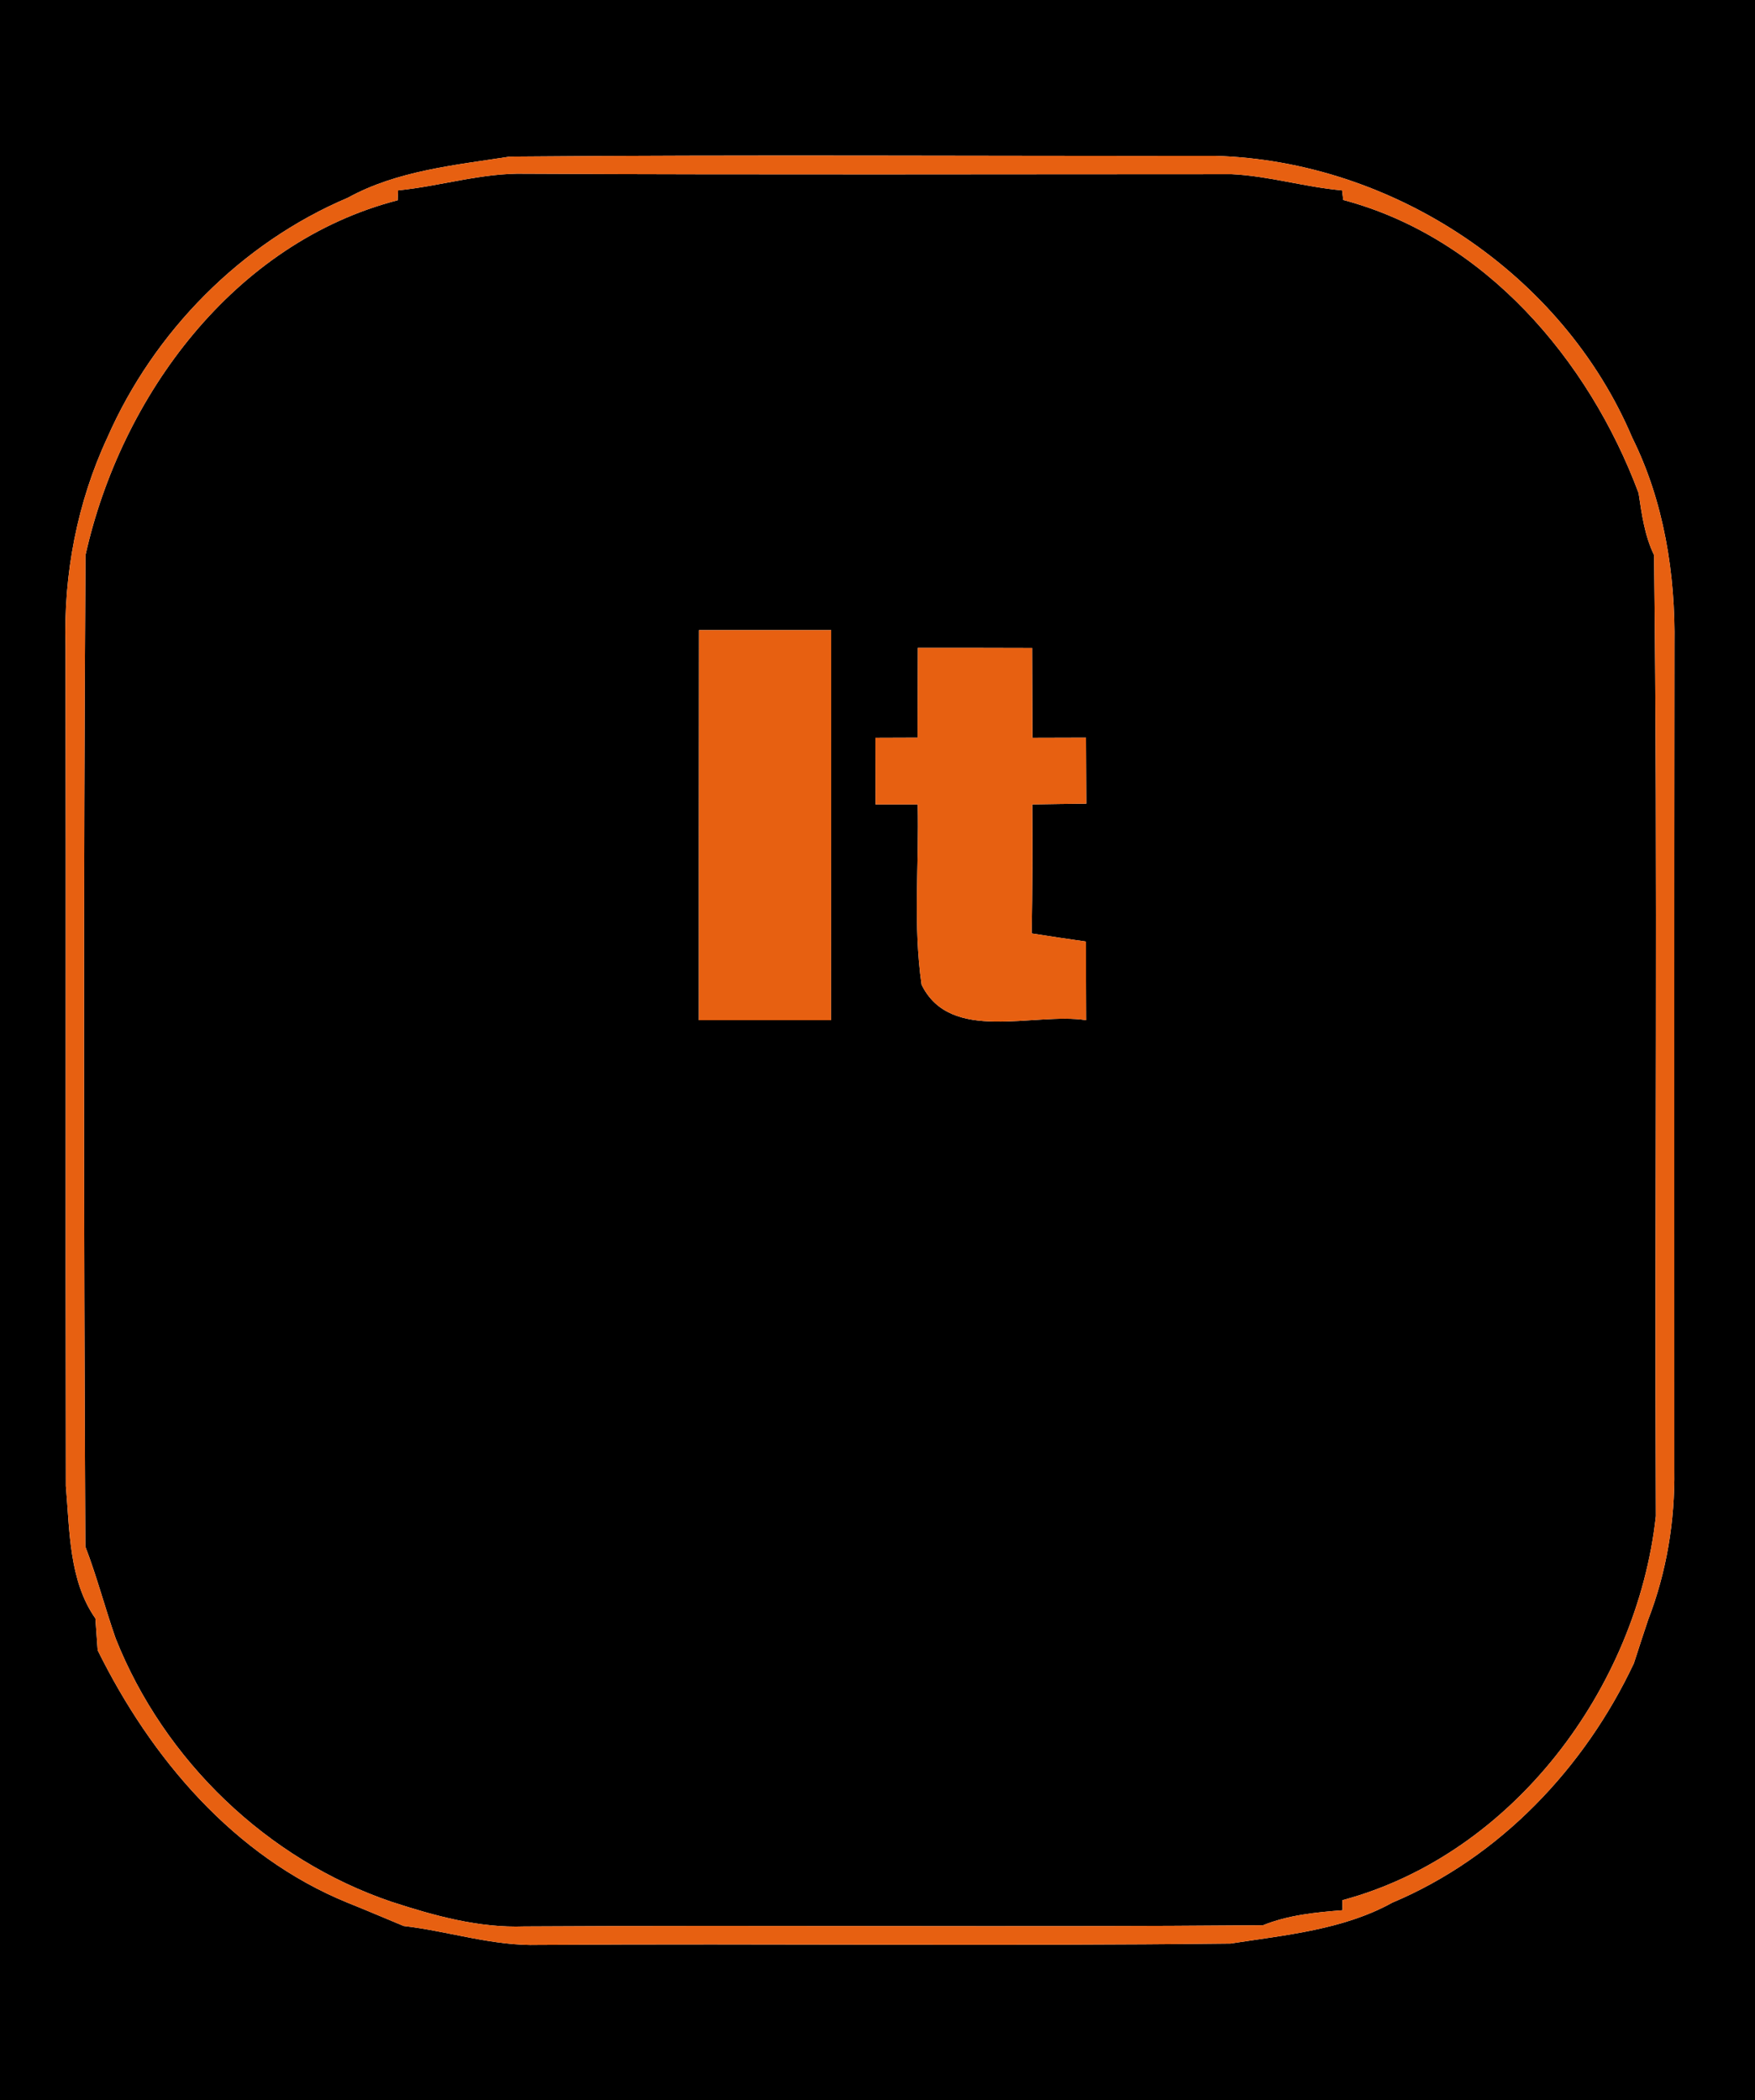<?xml version="1.0" encoding="UTF-8" ?>
<!DOCTYPE svg PUBLIC "-//W3C//DTD SVG 1.1//EN" "http://www.w3.org/Graphics/SVG/1.1/DTD/svg11.dtd">
<svg width="117px" height="140px" viewBox="0 0 117 140" version="1.1" xmlns="http://www.w3.org/2000/svg">
<g id="#000000ff">
<path fill="#000000" opacity="1.00" d=" M 0.00 0.00 L 117.00 0.00 L 117.00 140.00 L 0.00 140.00 L 0.00 0.00 M 23.19 13.18 C 16.07 16.20 10.26 22.10 7.16 29.16 C 5.15 33.47 4.23 38.28 4.37 43.03 C 4.40 61.70 4.36 80.38 4.39 99.05 C 4.65 102.01 4.59 105.36 6.36 107.88 C 6.40 108.41 6.47 109.47 6.51 110.00 C 10.06 117.19 15.60 123.74 23.17 126.83 C 24.43 127.33 25.67 127.87 26.91 128.38 C 29.93 128.73 32.86 129.73 35.92 129.64 C 51.29 129.54 66.67 129.73 82.04 129.55 C 85.69 128.98 89.54 128.64 92.83 126.82 C 99.98 123.81 105.65 117.84 108.93 110.86 C 109.24 109.89 109.56 108.92 109.88 107.96 C 111.11 104.78 111.67 101.37 111.62 97.97 C 111.62 79.64 111.61 61.31 111.63 42.98 C 111.70 38.27 110.93 33.42 108.82 29.18 C 104.19 18.24 92.87 10.73 81.02 10.39 C 65.34 10.41 49.66 10.30 33.98 10.44 C 30.33 11.01 26.48 11.37 23.19 13.18 Z" />
<path fill="#000000" opacity="1.00" d=" M 26.54 12.69 C 29.36 12.41 32.11 11.52 34.96 11.58 C 50.67 11.66 66.39 11.61 82.11 11.61 C 84.59 11.73 86.99 12.47 89.47 12.69 L 89.55 13.33 C 98.97 15.83 105.92 23.97 109.24 32.87 C 109.45 34.27 109.64 35.70 110.27 37.00 C 110.53 58.35 110.30 79.70 110.39 101.06 C 109.13 112.53 100.85 123.62 89.49 126.66 L 89.50 127.33 C 87.70 127.47 85.89 127.65 84.20 128.33 C 67.79 128.47 51.37 128.31 34.96 128.41 C 31.92 128.52 28.97 127.70 26.11 126.77 C 17.81 123.96 10.94 117.34 7.71 109.21 C 7.00 107.18 6.46 105.09 5.69 103.09 C 5.58 81.06 5.56 59.03 5.70 37.00 C 8.07 26.37 15.62 16.16 26.51 13.35 L 26.54 12.69 M 46.60 42.00 C 46.59 50.66 46.59 59.33 46.59 68.00 C 49.53 68.00 52.47 68.00 55.40 68.00 C 55.41 59.33 55.41 50.67 55.41 42.00 C 52.47 42.00 49.53 42.00 46.60 42.00 M 61.19 43.18 C 61.18 45.18 61.18 47.17 61.17 49.17 C 60.47 49.17 59.06 49.18 58.36 49.18 C 58.36 50.66 58.37 52.14 58.37 53.62 C 59.07 53.62 60.48 53.62 61.18 53.62 C 61.28 57.62 60.86 61.66 61.44 65.64 C 63.37 69.58 68.90 67.46 72.41 68.00 C 72.40 66.25 72.40 64.51 72.40 62.76 C 71.19 62.59 69.99 62.41 68.78 62.22 C 68.83 59.36 68.84 56.49 68.82 53.62 C 70.02 53.60 71.22 53.58 72.42 53.57 C 72.41 52.10 72.41 50.63 72.40 49.17 C 71.51 49.17 69.72 49.18 68.83 49.18 C 68.82 47.18 68.82 45.18 68.81 43.19 C 66.27 43.18 63.73 43.18 61.19 43.18 Z" />
</g>
<g id="#e76011ff">
<path fill="#e76011" opacity="1.00" d=" M 23.19 13.18 C 26.48 11.37 30.33 11.01 33.98 10.44 C 49.66 10.30 65.34 10.41 81.02 10.39 C 92.87 10.73 104.19 18.24 108.82 29.18 C 110.93 33.42 111.70 38.27 111.63 42.98 C 111.61 61.31 111.62 79.64 111.62 97.97 C 111.67 101.37 111.11 104.78 109.88 107.96 C 109.56 108.92 109.24 109.89 108.93 110.86 C 105.65 117.84 99.98 123.81 92.83 126.82 C 89.54 128.64 85.69 128.98 82.04 129.55 C 66.67 129.73 51.29 129.54 35.92 129.64 C 32.86 129.73 29.93 128.73 26.91 128.38 C 25.67 127.87 24.43 127.33 23.17 126.83 C 15.60 123.74 10.06 117.19 6.51 110.00 C 6.47 109.47 6.40 108.41 6.36 107.88 C 4.59 105.36 4.65 102.01 4.39 99.05 C 4.36 80.38 4.40 61.70 4.37 43.03 C 4.23 38.28 5.15 33.47 7.16 29.16 C 10.26 22.10 16.07 16.20 23.19 13.18 M 26.54 12.69 L 26.51 13.35 C 15.62 16.16 8.07 26.37 5.70 37.00 C 5.56 59.03 5.58 81.06 5.69 103.09 C 6.46 105.09 7.00 107.18 7.71 109.21 C 10.94 117.34 17.81 123.96 26.11 126.77 C 28.97 127.70 31.92 128.52 34.96 128.41 C 51.37 128.31 67.79 128.47 84.20 128.33 C 85.89 127.65 87.70 127.47 89.50 127.33 L 89.49 126.66 C 100.85 123.62 109.13 112.53 110.39 101.06 C 110.30 79.70 110.53 58.35 110.27 37.00 C 109.64 35.70 109.45 34.27 109.24 32.87 C 105.92 23.97 98.97 15.83 89.55 13.33 L 89.47 12.69 C 86.99 12.47 84.59 11.73 82.11 11.61 C 66.39 11.61 50.67 11.66 34.96 11.58 C 32.11 11.52 29.36 12.41 26.54 12.69 Z" />
<path fill="#e76011" opacity="1.00" d=" M 46.60 42.00 C 49.53 42.00 52.47 42.00 55.41 42.00 C 55.41 50.67 55.41 59.33 55.40 68.00 C 52.47 68.00 49.53 68.00 46.59 68.00 C 46.59 59.33 46.59 50.66 46.60 42.00 Z" />
<path fill="#e76011" opacity="1.00" d=" M 61.19 43.18 C 63.73 43.18 66.27 43.18 68.81 43.19 C 68.82 45.18 68.82 47.18 68.83 49.18 C 69.72 49.18 71.51 49.17 72.40 49.17 C 72.41 50.63 72.41 52.10 72.42 53.57 C 71.22 53.58 70.02 53.60 68.82 53.62 C 68.84 56.49 68.83 59.36 68.78 62.22 C 69.99 62.41 71.19 62.59 72.40 62.76 C 72.40 64.51 72.40 66.25 72.41 68.00 C 68.90 67.46 63.37 69.58 61.44 65.64 C 60.86 61.66 61.28 57.62 61.18 53.62 C 60.48 53.62 59.07 53.62 58.37 53.62 C 58.37 52.14 58.36 50.66 58.36 49.18 C 59.06 49.18 60.47 49.17 61.17 49.17 C 61.18 47.17 61.18 45.18 61.19 43.18 Z" />
</g>
</svg>
